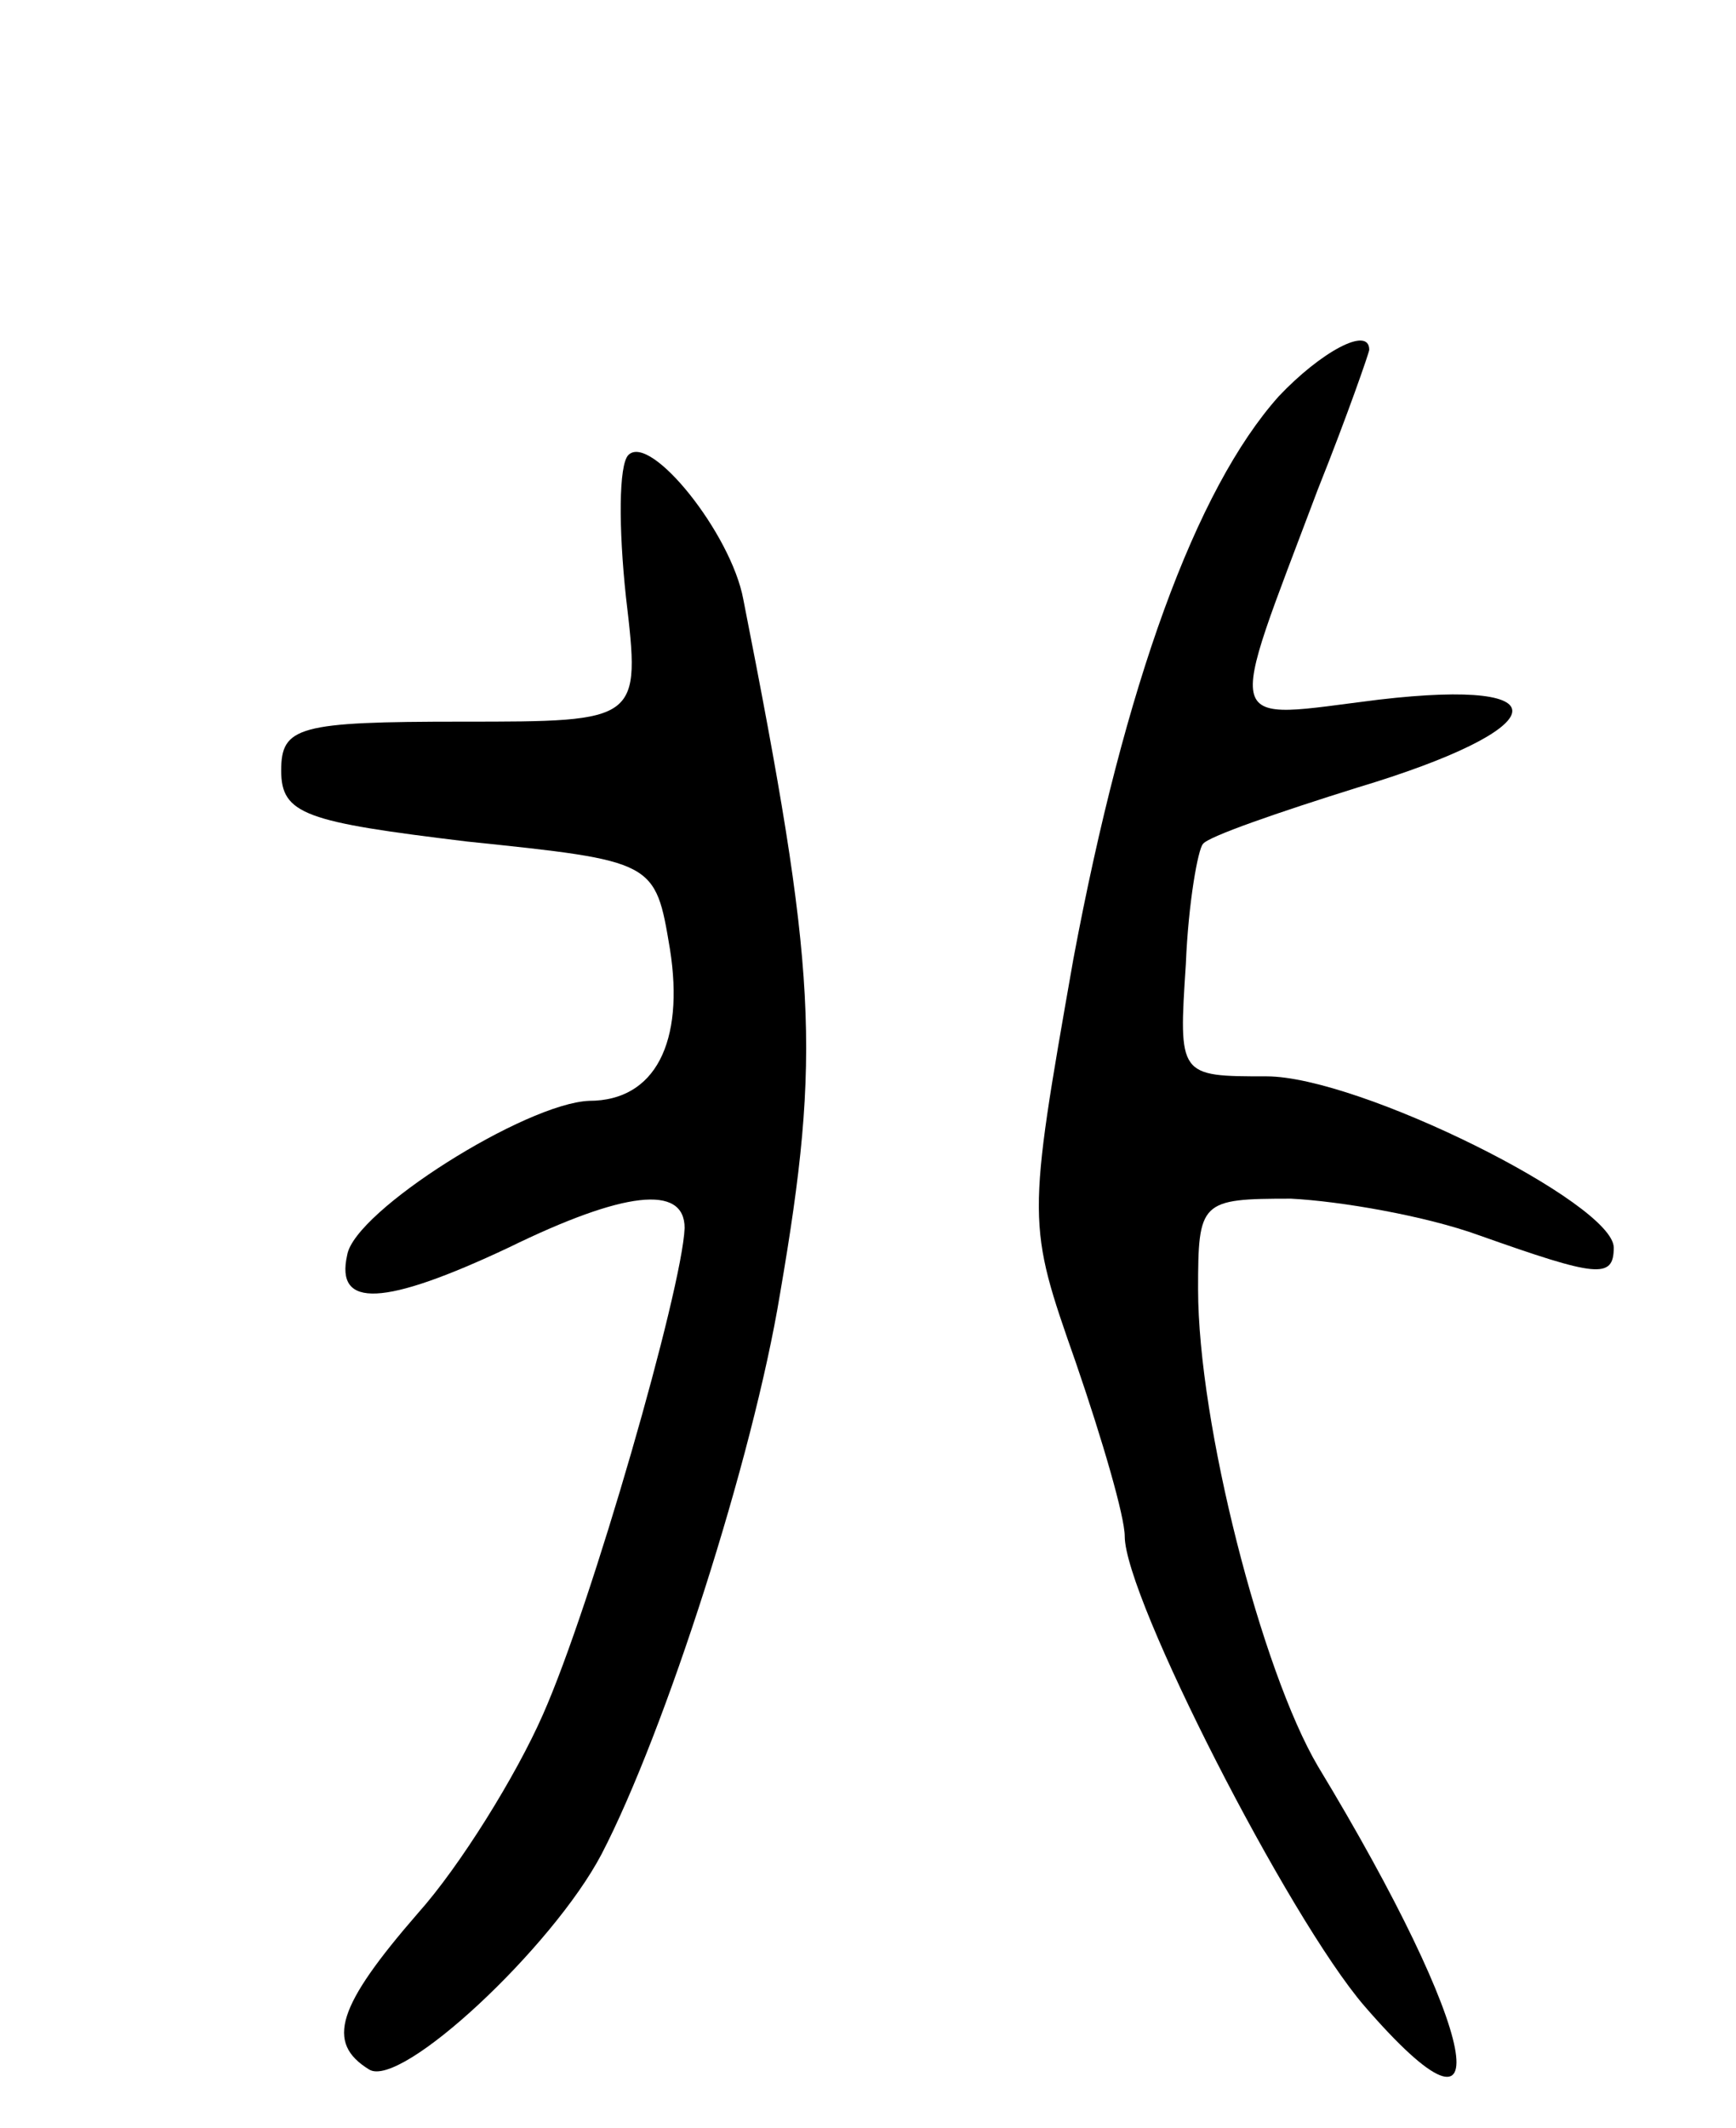 <svg version="1.0" xmlns="http://www.w3.org/2000/svg"
 width="71pt" height="87pt" viewBox="0 0 71 87"
 preserveAspectRatio="xMidYMid meet">
<g transform="translate(0,87) scale(0.1,-0.1)"
fill="#000000" stroke="none">
<path d="M523 708 c-34 -38 -63 -118 -84 -230 -19 -108 -19 -108 1 -165 11
-32 20 -63 20 -71 0 -25 67 -156 98 -192 58 -67 47 -11 -19 98 -23 39 -49 140
-49 195 0 36 1 37 38 37 20 -1 55 -7 77 -15 48 -17 55 -18 55 -5 0 18 -104 70
-142 70 -36 0 -36 0 -33 46 1 25 5 47 7 49 2 3 31 13 63 23 80 24 86 45 9 36
-65 -8 -63 -15 -25 86 12 30 21 56 21 57 0 10 -20 -1 -37 -19z"/>
<path d="M257 684 c-4 -4 -4 -30 -1 -58 6 -51 6 -51 -67 -51 -67 0 -74 -2 -74
-20 0 -18 10 -21 76 -29 77 -8 77 -8 83 -44 6 -38 -6 -62 -33 -62 -26 -1 -96
-45 -99 -63 -5 -22 15 -21 66 3 47 23 72 26 72 8 -1 -25 -38 -154 -58 -199
-11 -25 -34 -62 -51 -81 -33 -38 -38 -53 -20 -64 13 -8 75 50 95 88 26 50 62
162 73 229 17 99 15 132 -15 284 -5 27 -38 68 -47 59z"/>
</g>
</svg>
